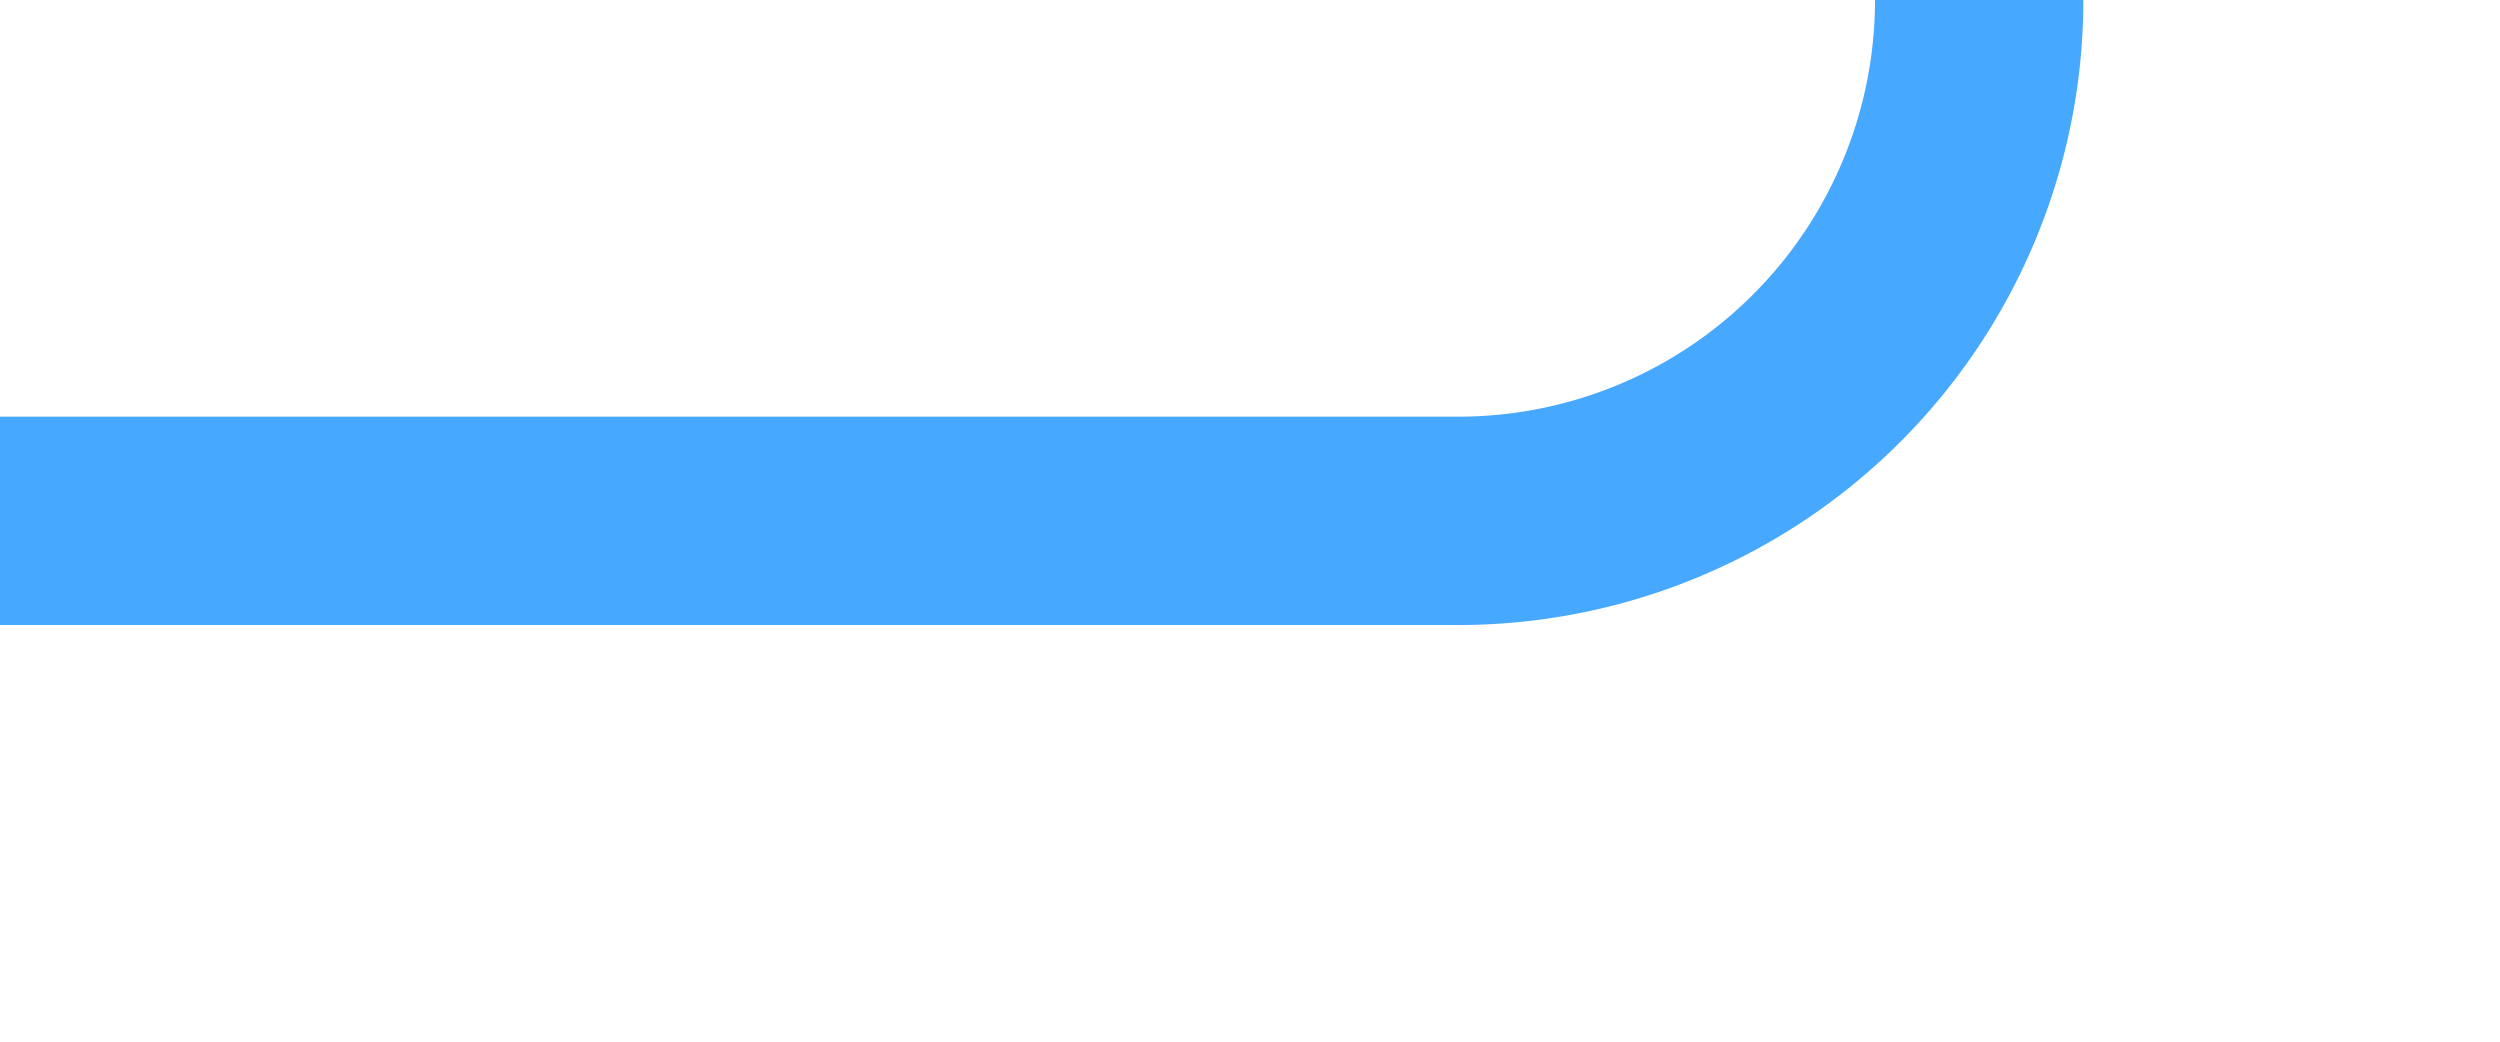 ﻿<?xml version="1.0" encoding="utf-8"?>
<svg version="1.1" xmlns:xlink="http://www.w3.org/1999/xlink" width="24px" height="10px" preserveAspectRatio="xMinYMid meet" viewBox="631 538  24 8" xmlns="http://www.w3.org/2000/svg">
  <path d="M 631 542  L 645 542  A 5 5 0 0 0 650 537 L 650 457  A 5 5 0 0 1 655 452 L 678 452  " stroke-width="2" stroke="#46a8ff" fill="none" />
</svg>